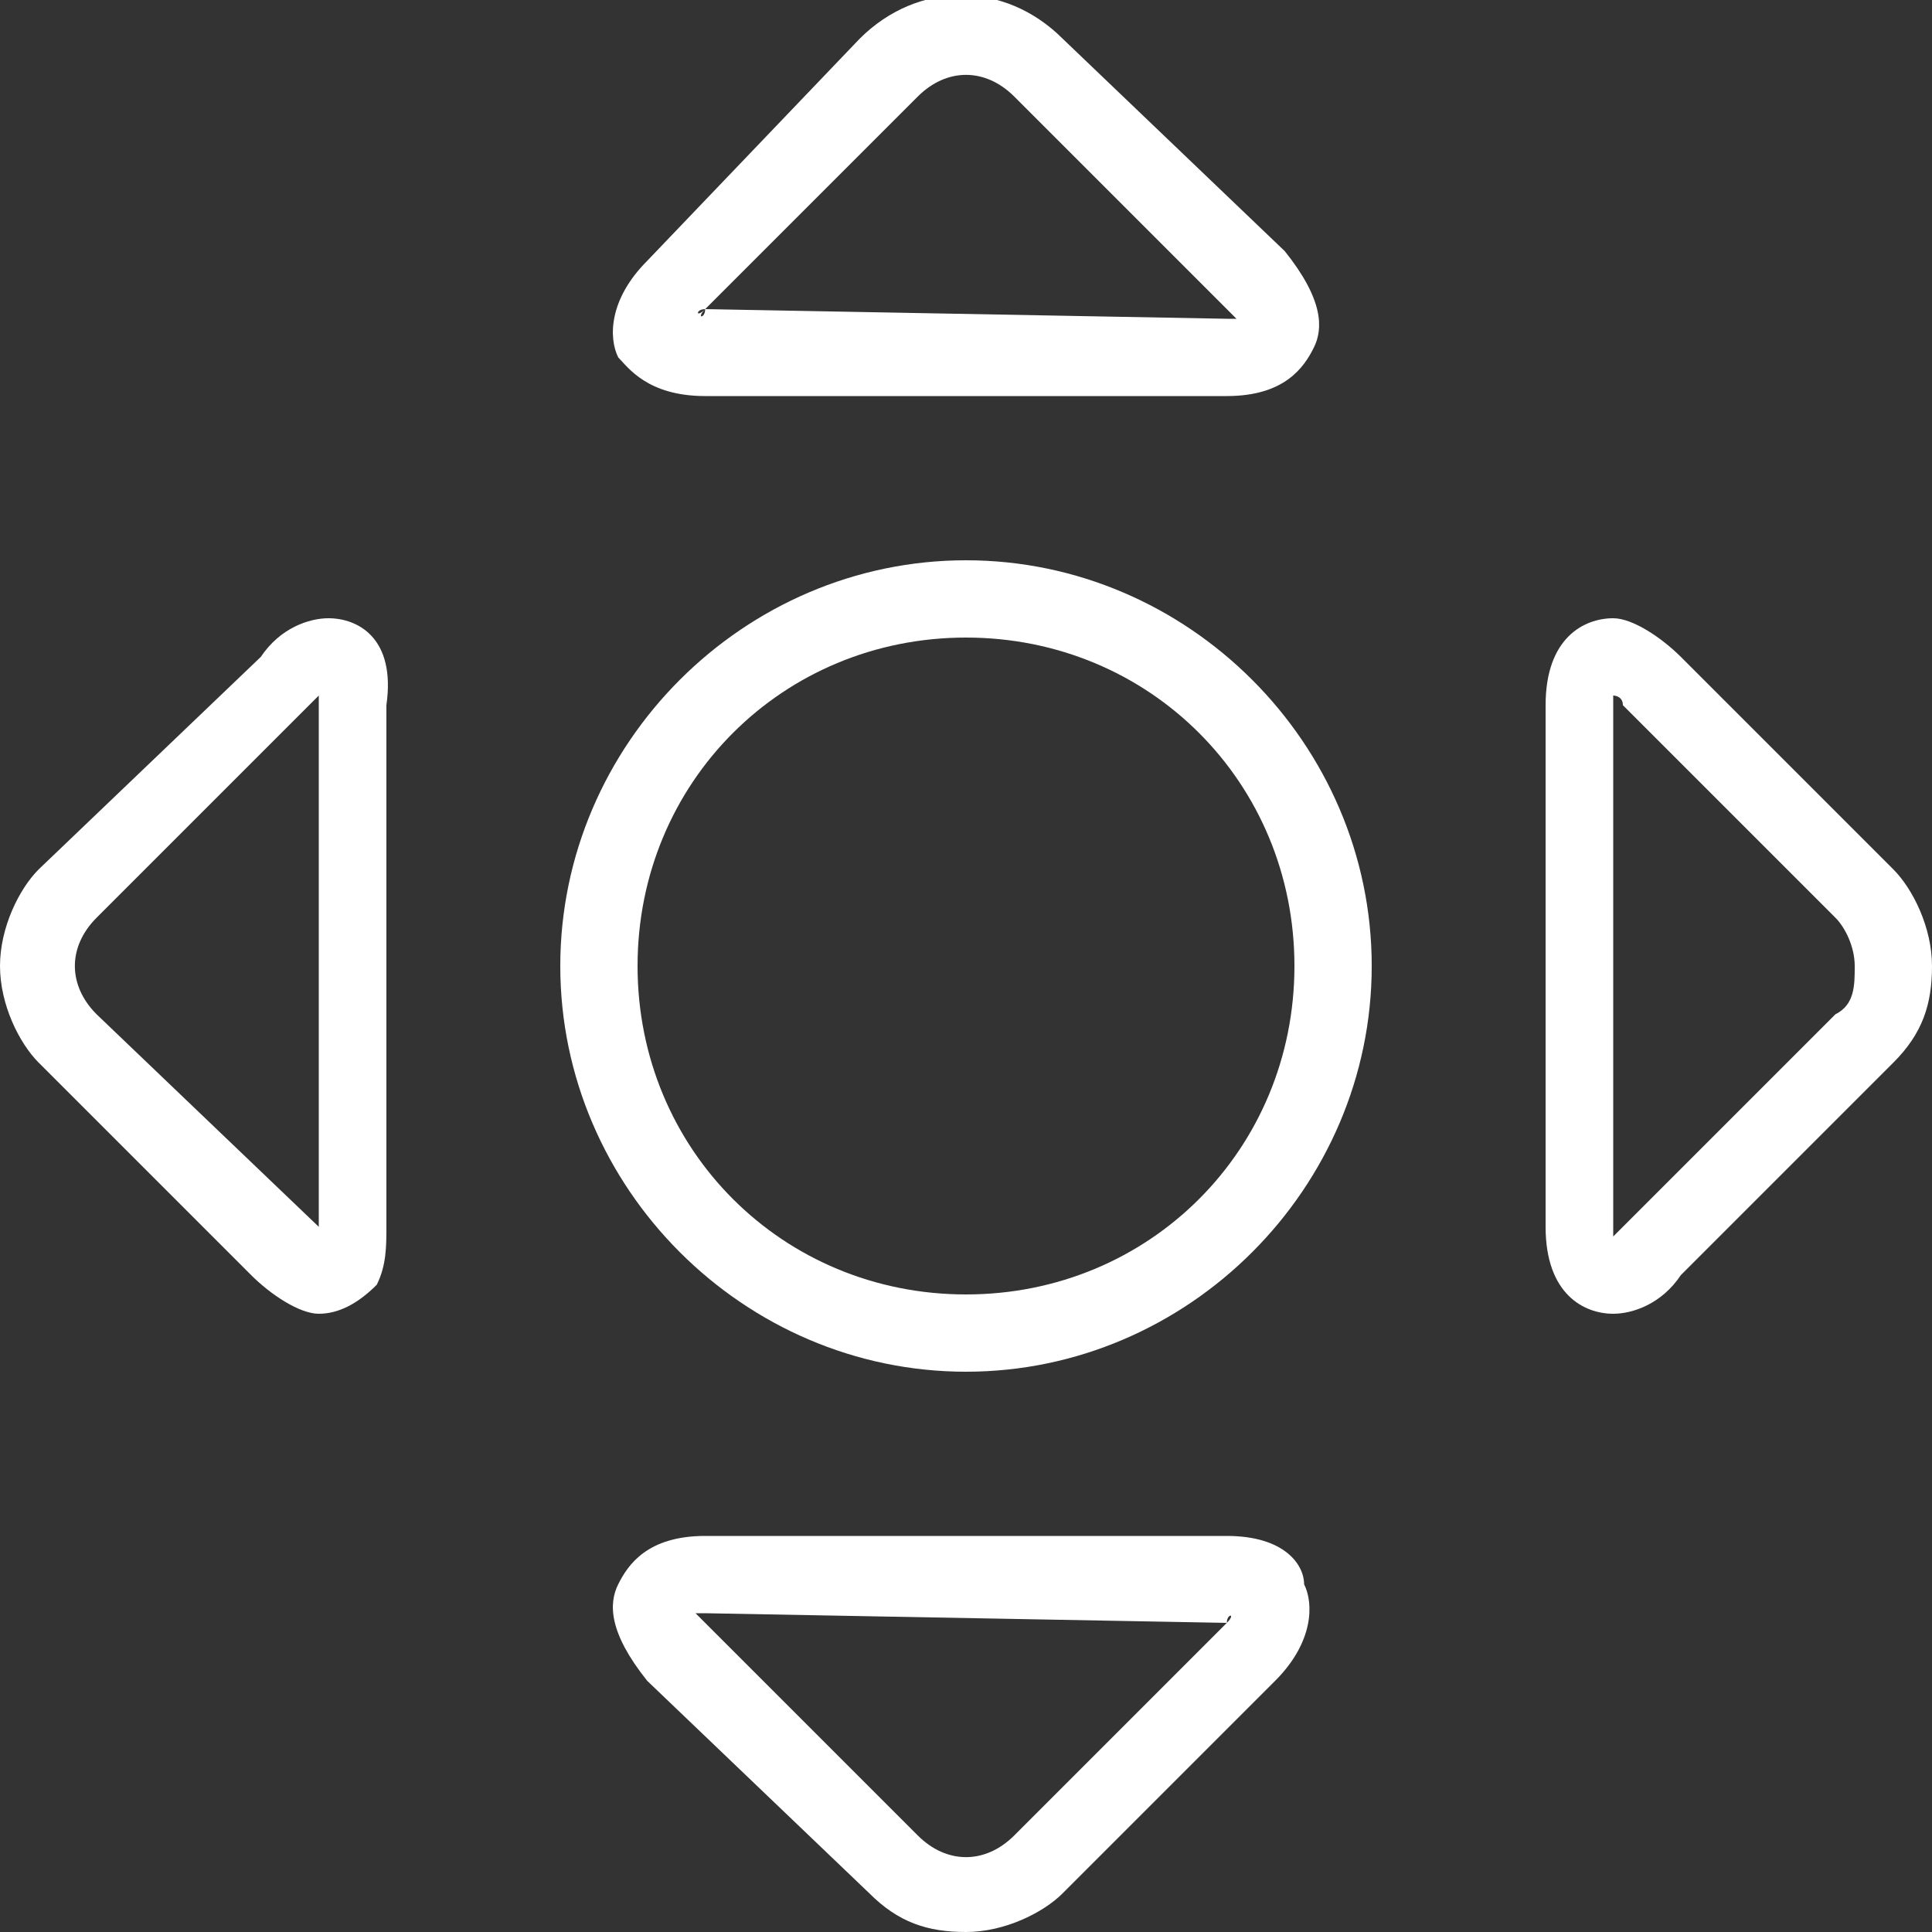 <?xml version="1.0" encoding="utf-8"?>
<!-- Generator: Adobe Illustrator 17.1.0, SVG Export Plug-In . SVG Version: 6.00 Build 0)  -->
<!DOCTYPE svg PUBLIC "-//W3C//DTD SVG 1.1//EN" "http://www.w3.org/Graphics/SVG/1.1/DTD/svg11.dtd">
<svg version="1.1" id="Layer_1" xmlns="http://www.w3.org/2000/svg" xmlns:xlink="http://www.w3.org/1999/xlink" x="0px" y="0px"
	 viewBox="0 0 20 20" enable-background="new 0 0 20 20" xml:space="preserve">
<rect x="0" y="0" width="20" height="20" fill="#333333" stroke="none"/>
<g>
	<path fill="#FFFFFF" d="M12.7,15.9H7.3c-0.6,0-0.8,0.3-0.9,0.5c-0.1,0.2-0.1,0.5,0.3,1L9,19.6c0.3,0.3,0.6,0.4,1,0.4
		c0.4,0,0.8-0.2,1-0.4l2.2-2.2c0.4-0.4,0.4-0.8,0.3-1C13.5,16.2,13.3,15.9,12.7,15.9z M12.7,16.8L10.5,19c-0.3,0.3-0.7,0.3-1,0
		l-2.2-2.2c0,0-0.1-0.1-0.1-0.1c0,0,0.1,0,0.1,0L12.7,16.8C12.7,16.7,12.8,16.7,12.7,16.8C12.8,16.7,12.8,16.7,12.7,16.8z"/>
	<path fill="#FFFFFF" d="M19.6,9l-2.2-2.2c-0.2-0.2-0.5-0.4-0.7-0.4c-0.3,0-0.7,0.2-0.7,0.9v5.4c0,0.7,0.4,0.9,0.7,0.9
		c0.2,0,0.5-0.1,0.7-0.4l2.2-2.2c0.3-0.3,0.4-0.6,0.4-1C20,9.6,19.8,9.2,19.6,9z M19,10.5l-2.2,2.2c0,0-0.1,0.1-0.1,0.1
		c0,0,0-0.1,0-0.1V7.3c0,0,0-0.1,0-0.1c0,0,0.1,0,0.1,0.1L19,9.5c0.1,0.1,0.2,0.3,0.2,0.5C19.2,10.2,19.2,10.4,19,10.5z"/>
	<path fill="#FFFFFF" d="M7.3,4.1h5.4c0.6,0,0.8-0.3,0.9-0.5c0.1-0.2,0.1-0.5-0.3-1L11,0.4c-0.6-0.6-1.5-0.6-2.1,0L6.7,2.7
		c-0.4,0.4-0.4,0.8-0.3,1C6.5,3.8,6.7,4.1,7.3,4.1z M7.3,3.2L9.5,1c0.3-0.3,0.7-0.3,1,0l2.2,2.2c0,0,0.1,0.1,0.1,0.1
		c0,0-0.1,0-0.1,0L7.3,3.2C7.3,3.3,7.2,3.3,7.3,3.2C7.2,3.3,7.2,3.2,7.3,3.2z"/>
	<path fill="#FFFFFF" d="M3.4,6.4c-0.2,0-0.5,0.1-0.7,0.4L0.4,9C0.2,9.2,0,9.6,0,10c0,0.4,0.2,0.8,0.4,1l2.2,2.2
		c0.2,0.2,0.5,0.4,0.7,0.4c0.2,0,0.4-0.1,0.6-0.3c0.1-0.2,0.1-0.4,0.1-0.6V7.3C4.1,6.6,3.7,6.4,3.4,6.4z M3.3,12.7
		c0,0.1,0,0.1,0,0.1C3.3,12.8,3.3,12.8,3.3,12.7L1,10.5c-0.3-0.3-0.3-0.7,0-1l2.2-2.2c0,0,0.1-0.1,0.1-0.1c0,0,0,0.1,0,0.1V12.7z"/>
	<path fill="#FFFFFF" d="M10,5.8c-2.3,0-4.2,1.9-4.2,4.2c0,2.3,1.9,4.2,4.2,4.2c2.3,0,4.2-1.9,4.2-4.2C14.2,7.7,12.3,5.8,10,5.8z
		 M10,13.4c-1.9,0-3.4-1.5-3.4-3.4c0-1.9,1.5-3.4,3.4-3.4c1.9,0,3.4,1.5,3.4,3.4C13.4,11.9,11.9,13.4,10,13.4z"/>
</g>
</svg>
